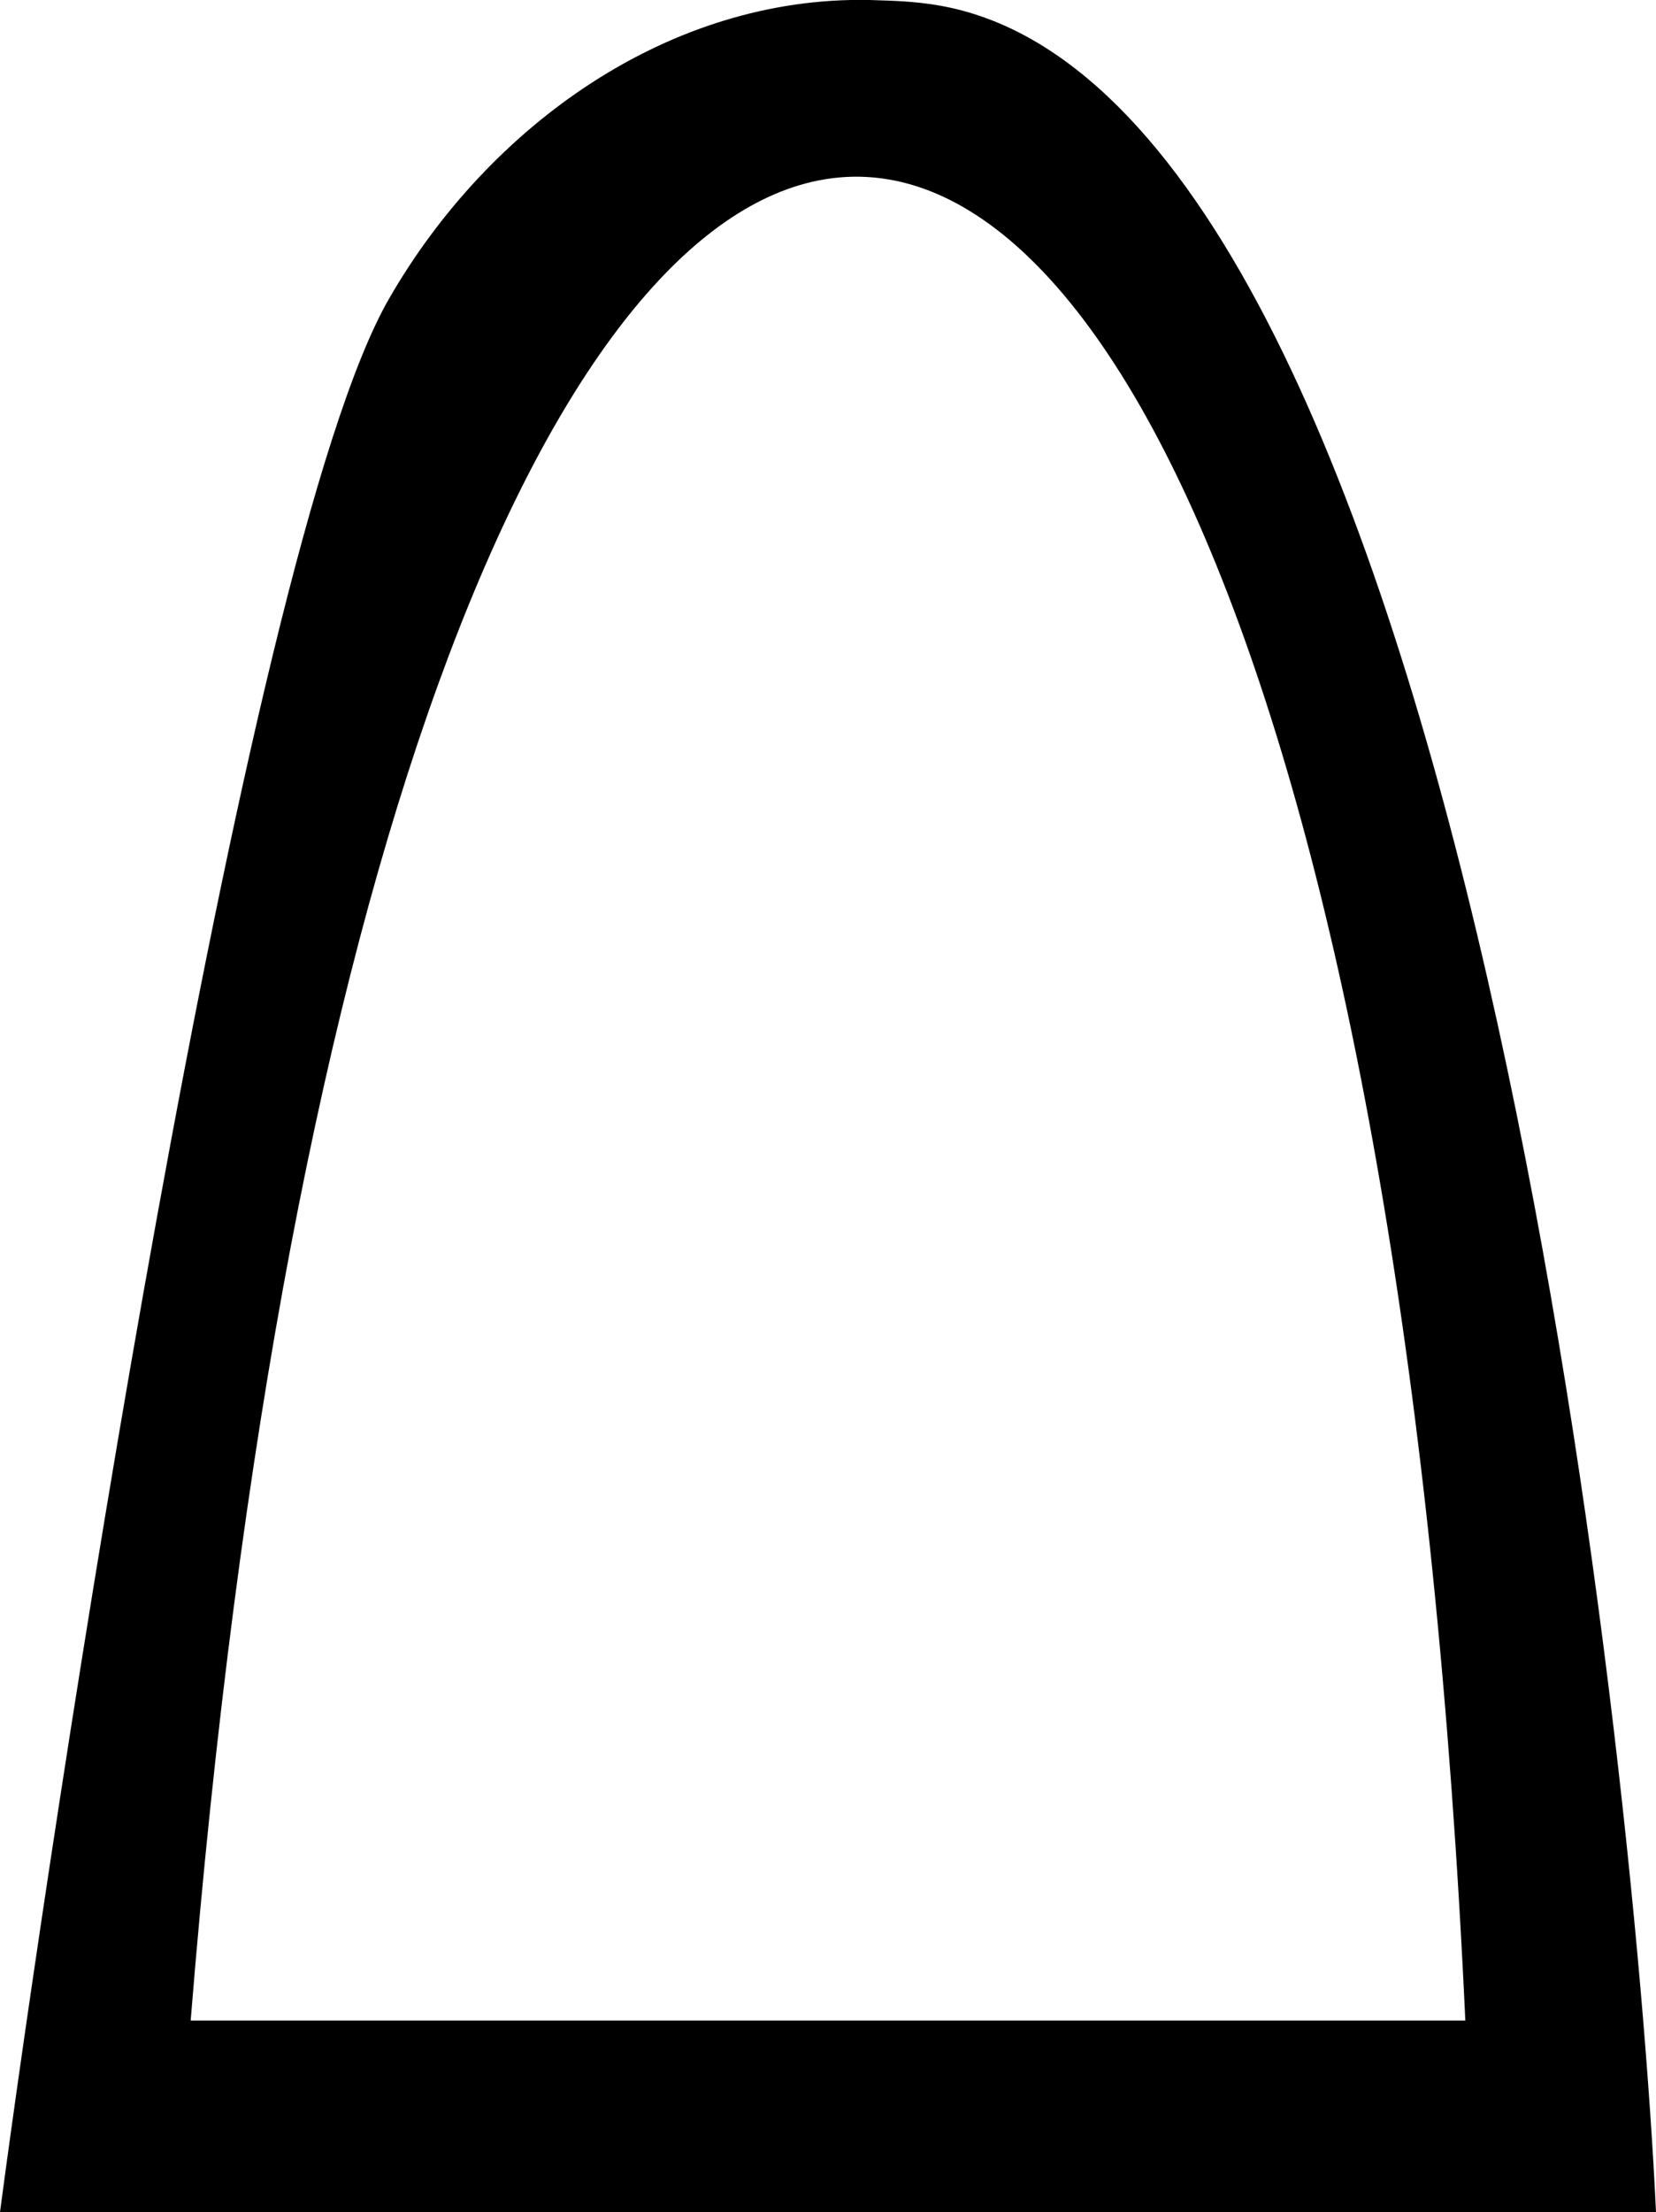 <svg xmlns="http://www.w3.org/2000/svg" viewBox="0 0 206.7 276"><path d="M108.5 0C83.5-.5 61 15.7 48.6 37.2 30.2 68.9 5.9 231.4 0 276h206.7C204 218 182.6 15.3 118.8 1c-3.6-.8-6.7-.9-10.3-1zm-7.2 22.7c37.2-8.7 74.2 69.5 81.6 229.4H23.8C35.6 105.8 68.5 30.4 101.3 22.7z"/></svg>